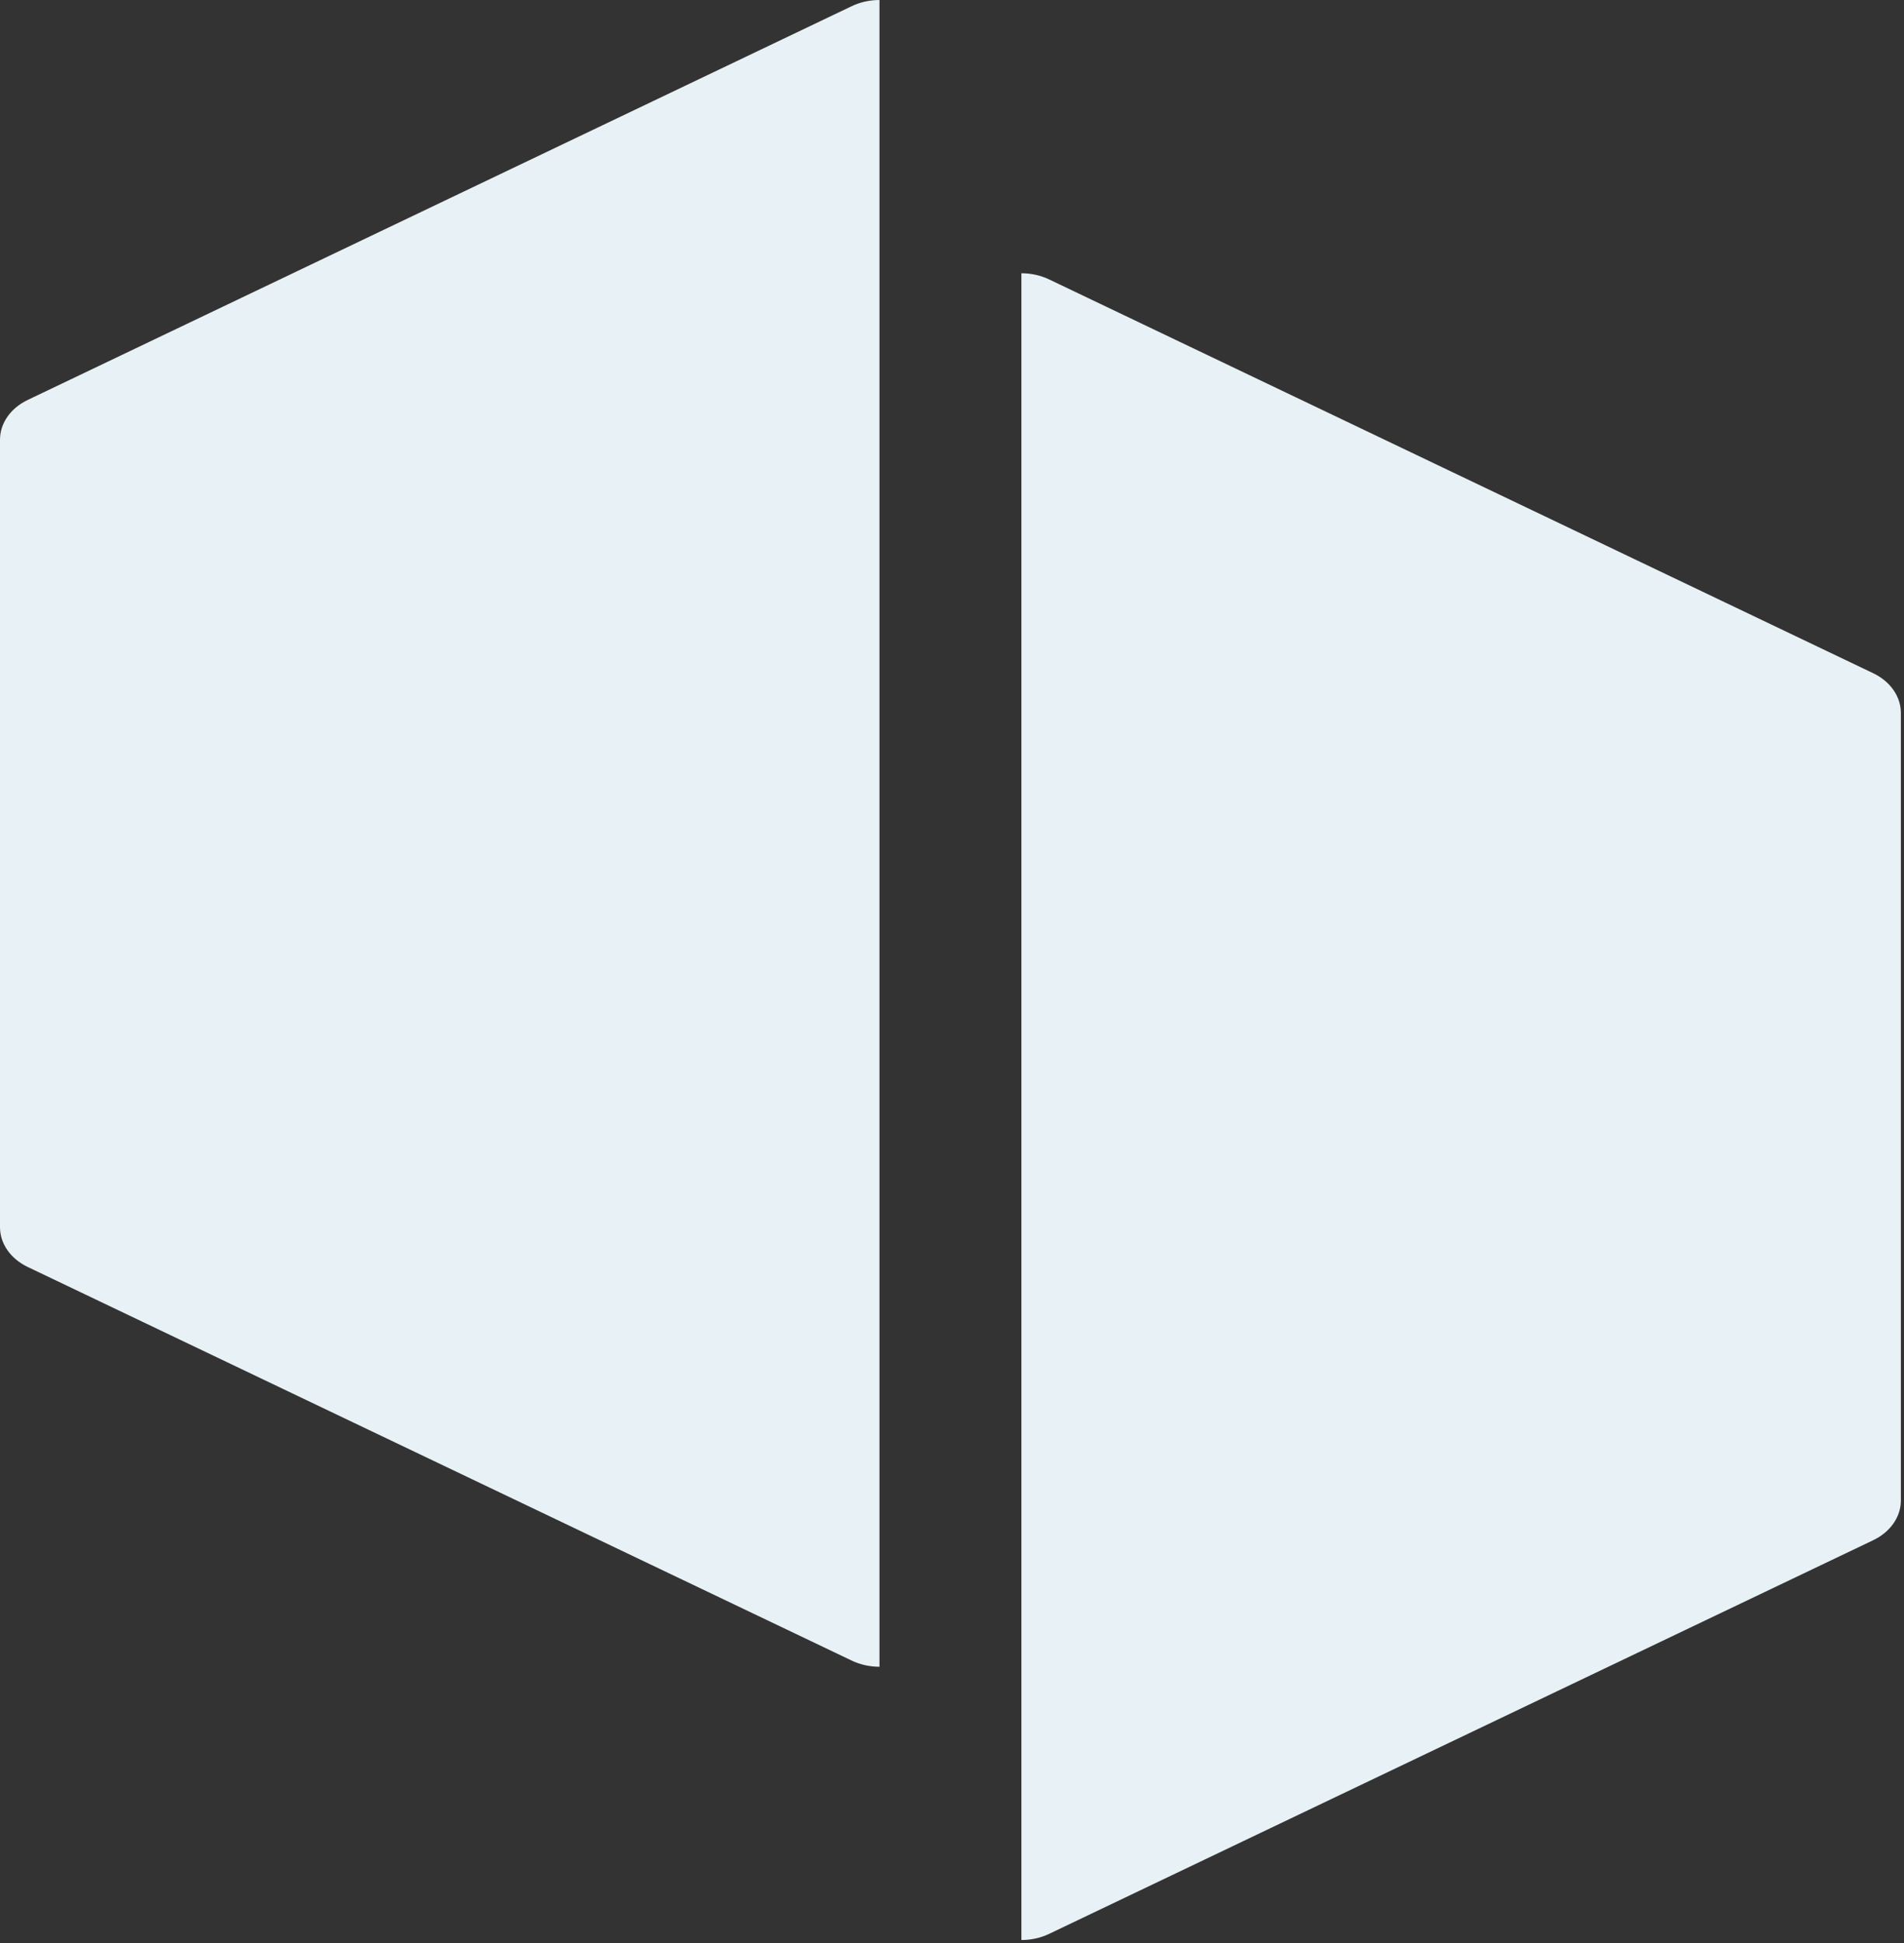 <svg width="597" height="609" viewBox="0 0 597 609" fill="none" xmlns="http://www.w3.org/2000/svg">
    <rect x="0" y="0" width="597" height="609" fill="#333333" stroke="none"/>
    <path
        d="M328.944 87.566C326.304 86.305 323.309 85.641 320.26 85.641V608.008C323.309 608.008 326.304 607.344 328.944 606.083L587.336 482.71C589.979 481.448 592.172 479.633 593.697 477.447C595.221 475.261 596.023 472.781 596.021 470.257V223.439C596.023 220.916 595.221 218.436 593.697 216.25C592.172 214.064 589.979 212.249 587.336 210.987L328.944 87.566Z"
        fill="#E8F1F5" />
    <path
        d="M267.076 1.925C269.717 0.664 272.712 0 275.761 0V522.366C272.712 522.366 269.717 521.702 267.076 520.441L8.684 397.068C6.042 395.806 3.848 393.991 2.324 391.805C0.799 389.619 -0.002 387.14 -0 384.616V137.798C-0.002 135.274 0.799 132.795 2.324 130.609C3.848 128.423 6.042 126.608 8.684 125.346L267.076 1.925Z"
        fill="#E8F1F5" />
</svg>
    